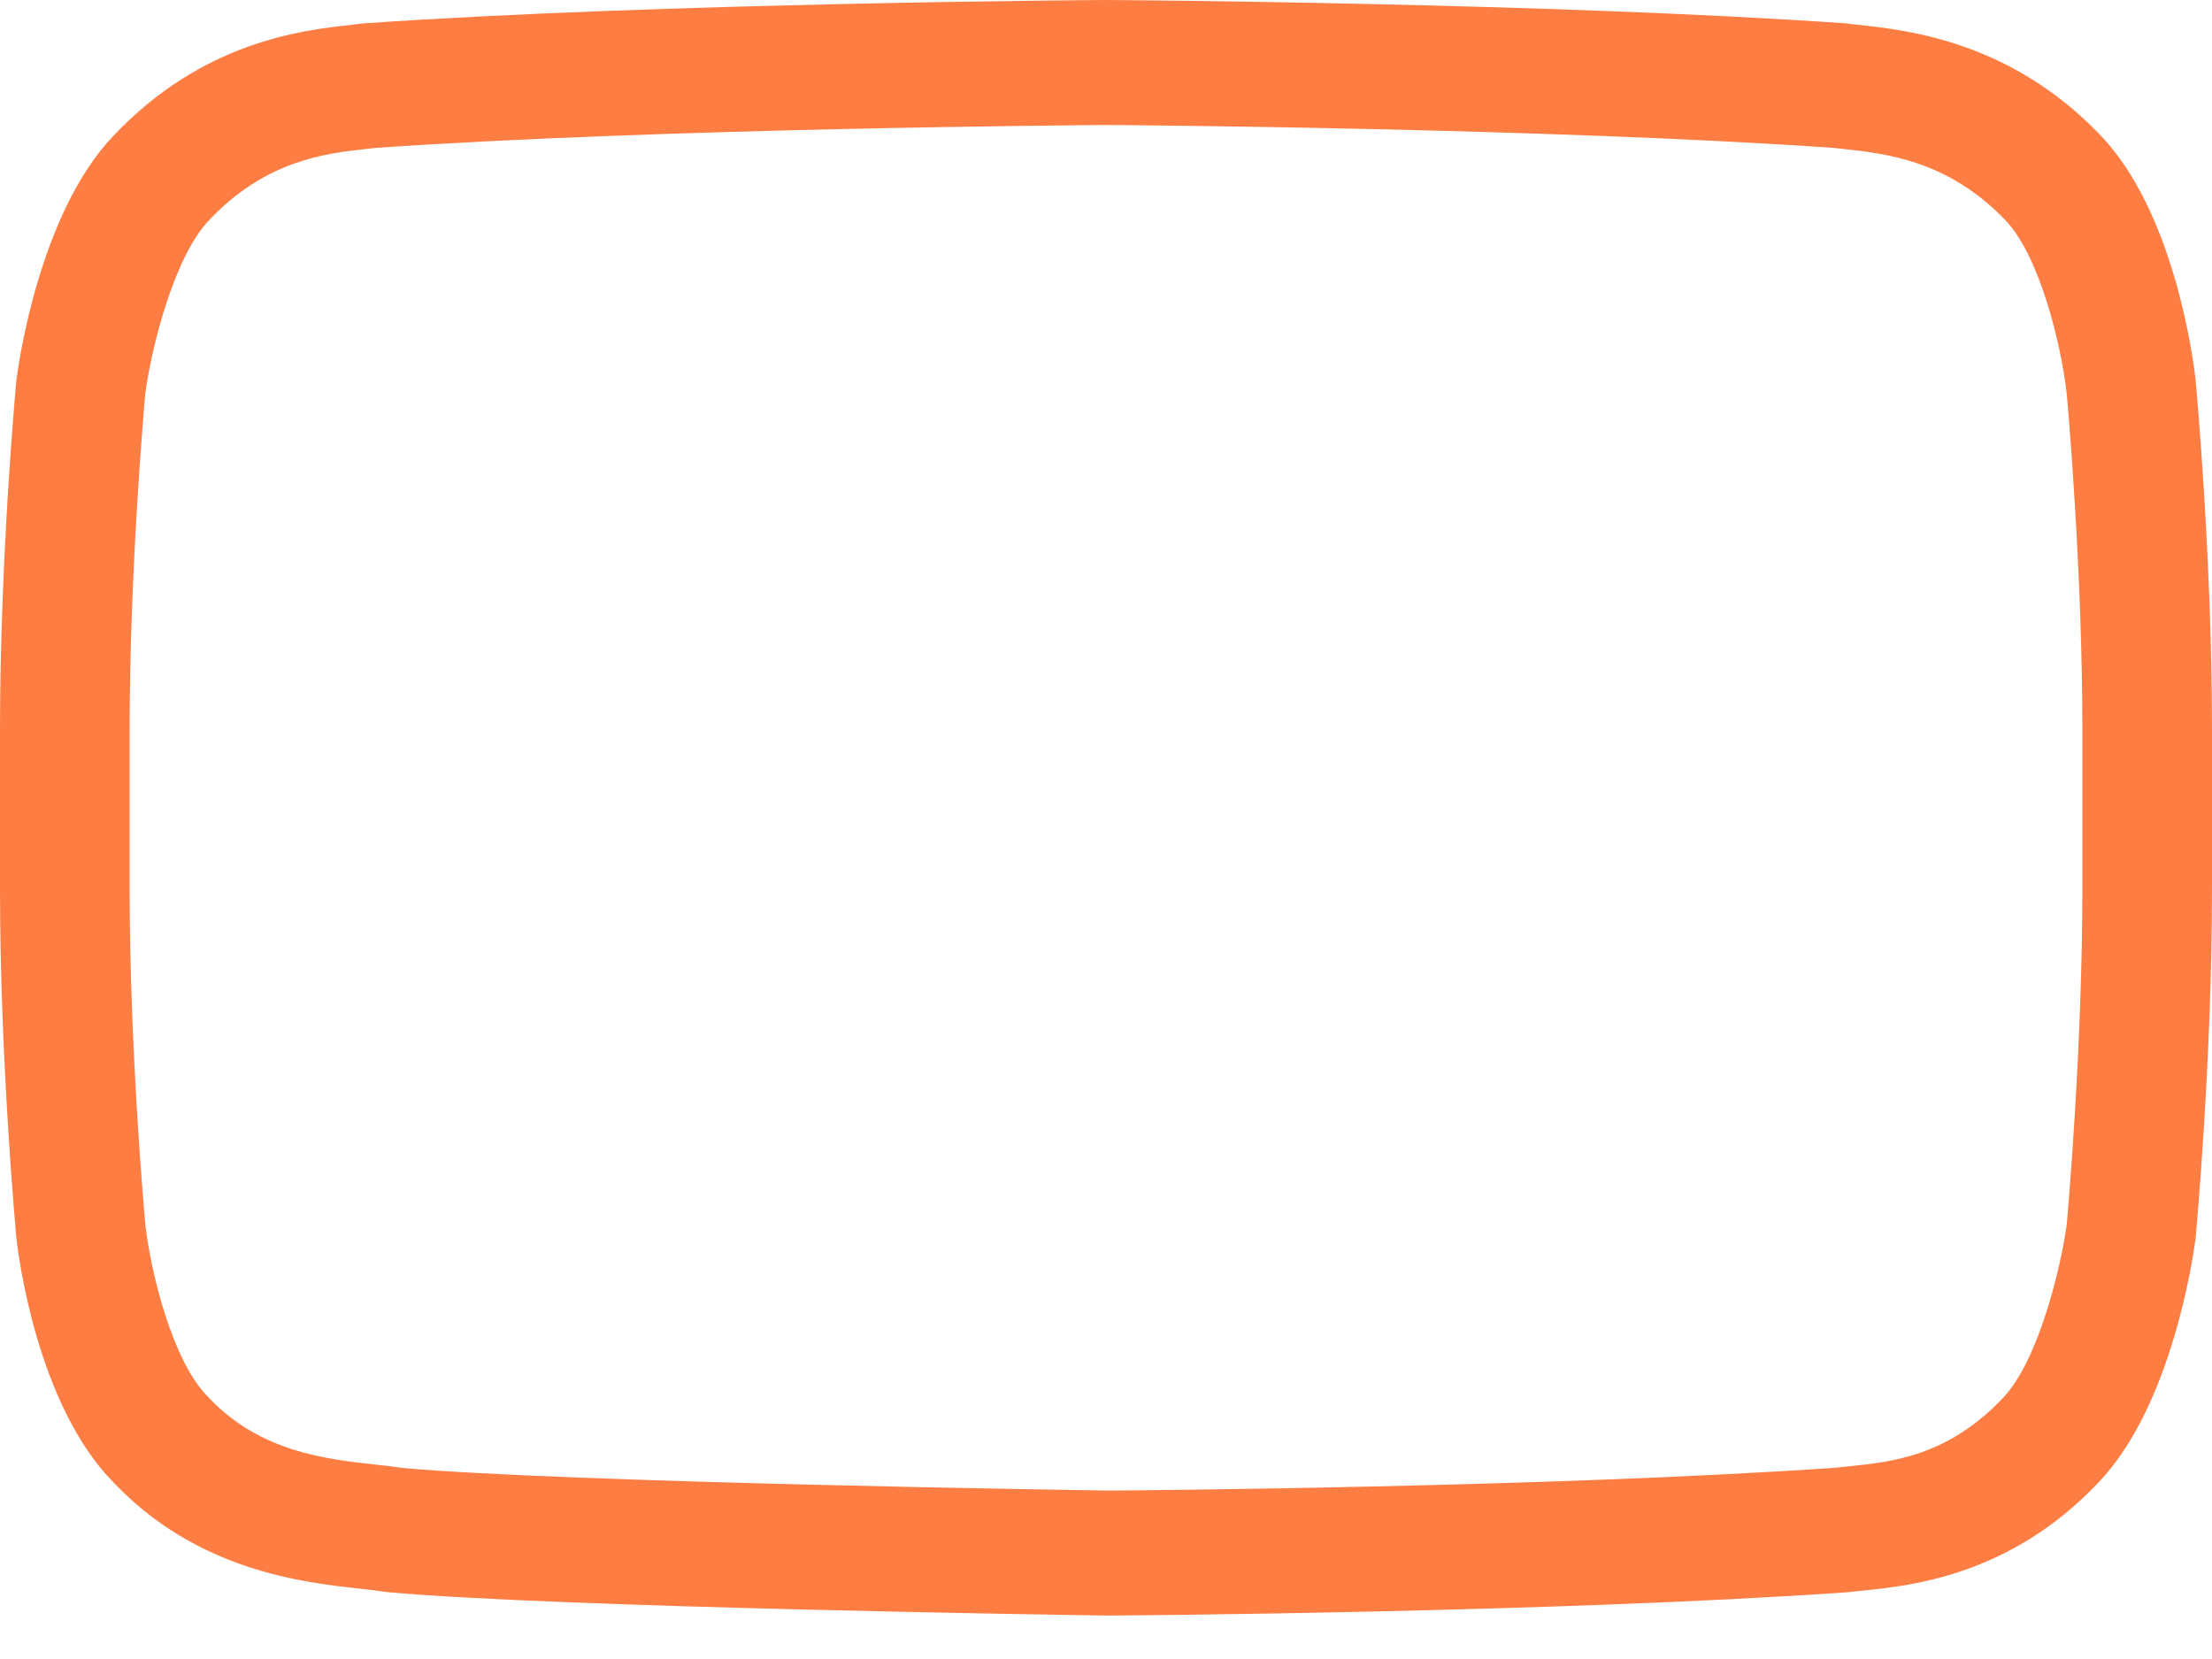 <svg width="28" height="21" viewBox="0 0 28 21" fill="none" xmlns="http://www.w3.org/2000/svg">
<path d="M27.794 4.827L27.793 4.814C27.769 4.597 27.533 2.664 26.558 1.681C25.432 0.524 24.155 0.384 23.541 0.316C23.49 0.311 23.443 0.306 23.402 0.3L23.353 0.295C19.651 0.036 14.061 0 14.005 0L14 0L13.995 0C13.939 0 8.349 0.036 4.614 0.295L4.564 0.3C4.525 0.305 4.481 0.31 4.433 0.316C3.826 0.383 2.563 0.524 1.433 1.722C0.505 2.695 0.237 4.586 0.209 4.799L0.206 4.827C0.198 4.917 0 7.07 0 9.231V11.252C0 13.413 0.198 15.566 0.206 15.656L0.207 15.67C0.231 15.884 0.467 17.781 1.437 18.765C2.496 19.883 3.835 20.031 4.556 20.11C4.67 20.123 4.768 20.133 4.834 20.145L4.899 20.153C7.037 20.349 13.738 20.446 14.022 20.45L14.03 20.45L14.039 20.45C14.095 20.45 19.685 20.414 23.387 20.155L23.435 20.15C23.482 20.144 23.535 20.139 23.592 20.133C24.196 20.071 25.453 19.943 26.567 18.761C27.495 17.788 27.763 15.896 27.791 15.684L27.794 15.656C27.802 15.566 28 13.413 28 11.252V9.231C28 7.07 27.802 4.917 27.794 4.827ZM26.359 11.252C26.359 13.252 26.178 15.312 26.161 15.501C26.091 16.022 25.808 17.219 25.356 17.693C24.659 18.433 23.942 18.506 23.419 18.559C23.356 18.566 23.298 18.572 23.245 18.578C19.664 18.828 14.285 18.866 14.037 18.868C13.759 18.864 7.156 18.766 5.084 18.581C4.978 18.564 4.863 18.551 4.742 18.538C4.129 18.47 3.29 18.378 2.644 17.693L2.629 17.677C2.184 17.231 1.91 16.112 1.84 15.507C1.827 15.364 1.641 13.28 1.641 11.252V9.231C1.641 7.233 1.822 5.175 1.839 4.982C1.922 4.369 2.211 3.244 2.644 2.79C3.363 2.028 4.12 1.943 4.622 1.887C4.669 1.882 4.714 1.877 4.755 1.872C8.388 1.621 13.806 1.584 14 1.582C14.194 1.583 19.61 1.621 23.21 1.872C23.255 1.877 23.303 1.883 23.355 1.888C23.87 1.945 24.649 2.031 25.364 2.766L25.371 2.773C25.815 3.219 26.09 4.358 26.16 4.975C26.173 5.109 26.359 7.198 26.359 9.231V11.252Z" fill="#FE5000" fill-opacity="0.74"/>
</svg>
